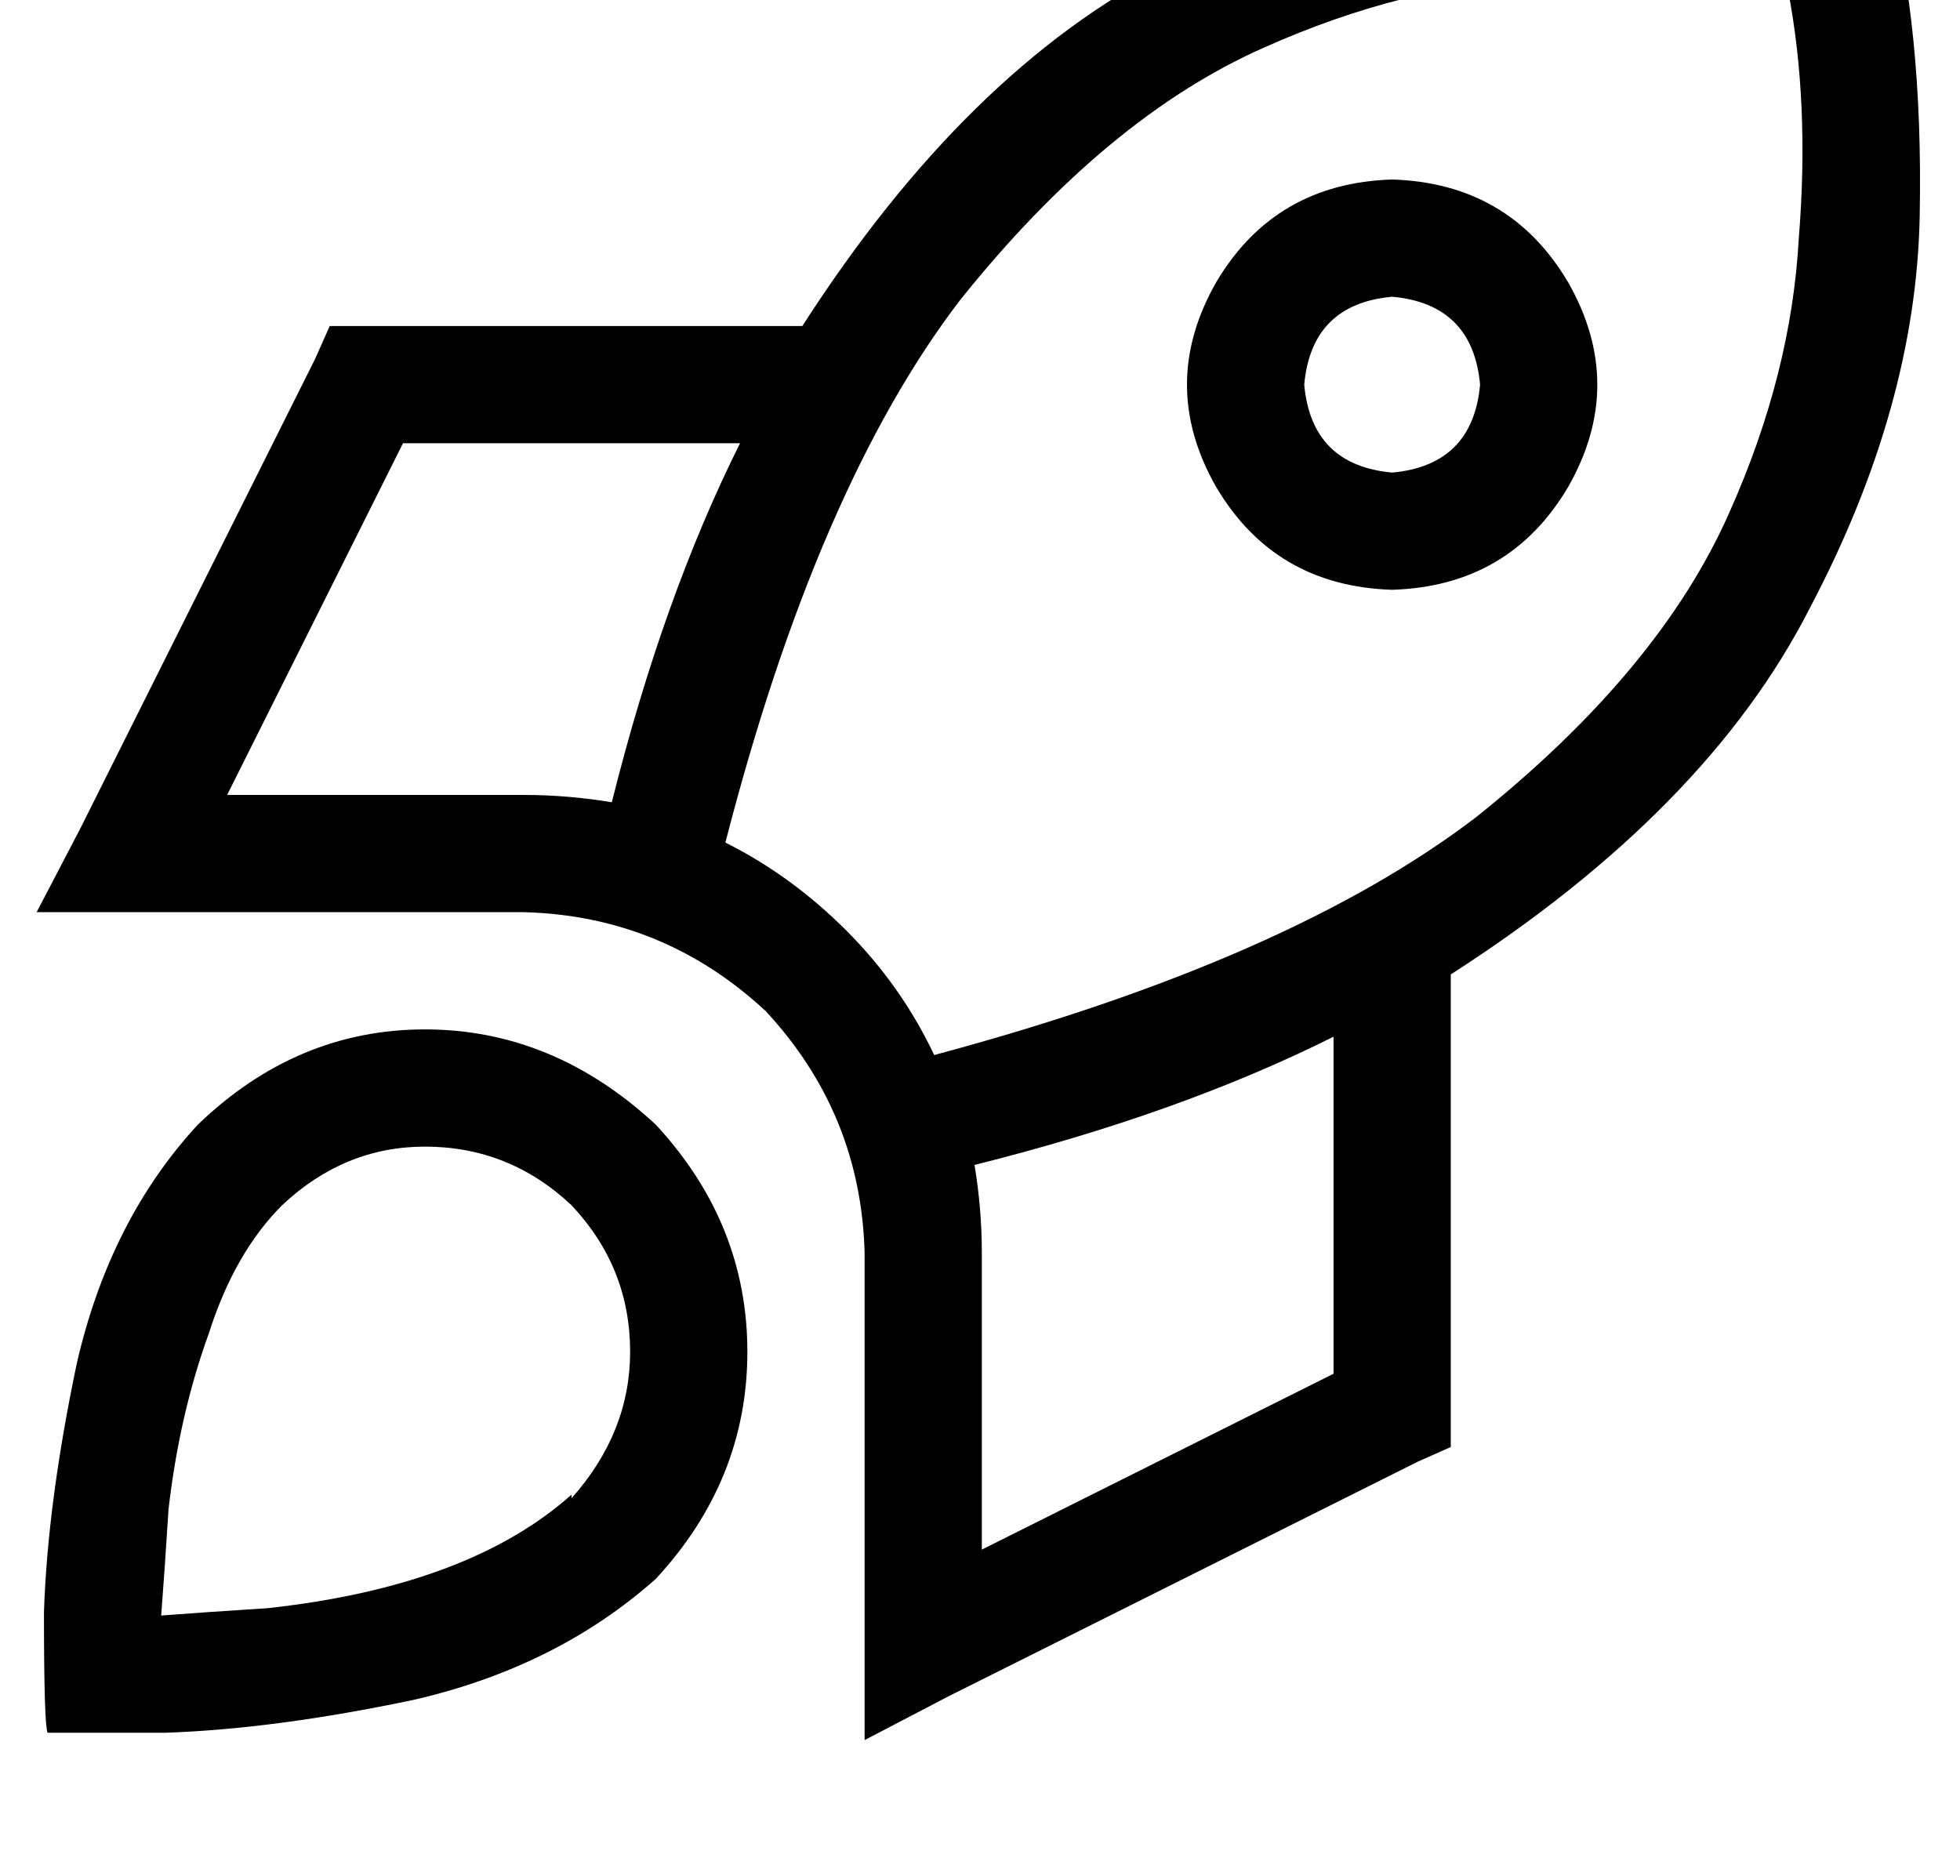 <?xml version="1.0" standalone="no"?>
<!DOCTYPE svg PUBLIC "-//W3C//DTD SVG 1.1//EN" "http://www.w3.org/Graphics/SVG/1.1/DTD/svg11.dtd" >
<svg xmlns="http://www.w3.org/2000/svg" xmlns:xlink="http://www.w3.org/1999/xlink" version="1.1" viewBox="-12 0 535 512">
   <path fill="currentColor"
d="M219 254q-15 -15 -33 -24q25 -97 64 -148q40 -50 83 -69q38 -17 75 -19q37 -3 68 3q6 31 3 68q-2 37 -19 75q-19 43 -69 83q-51 39 -148 65q-9 -19 -24 -34v0zM256 342q0 -12 -2 -24q56 -14 98 -35v92v0l-96 48v0v-81v0zM384 385v-119v119v-119q70 -45 98 -100
q29 -55 30 -107t-9 -89q-37 -10 -89 -9t-107 30q-55 28 -100 98h-119h-10l-4 9v0l-64 128v0l-12 23v0h26h107q38 1 66 27q26 28 27 66v107v0v26v0l23 -12v0l128 -64v0l9 -4v0v-10v0zM155 219q-12 -2 -24 -2h-81v0l48 -96v0h92v0q-21 42 -35 98v0zM144 408q-28 25 -83 31
q-16 1 -29 2q1 -13 2 -29q3 -26 11 -48q7 -22 20 -35q17 -16 39 -16q23 0 40 16q16 17 16 40q0 22 -16 40v-1zM167 431q25 -27 25 -62v0v0q0 -35 -25 -62q-28 -26 -63 -26t-62 26q-24 26 -33 65q-8 38 -9 68q0 31 1 33h32q30 -1 68 -9q39 -9 66 -33v0zM392 105q-2 22 -24 24
q-22 -2 -24 -24q2 -22 24 -24q22 2 24 24v0zM368 49q-32 1 -48 28q-16 28 0 56q16 27 48 28q32 -1 48 -28q16 -28 0 -56q-16 -27 -48 -28v0z" />
</svg>
